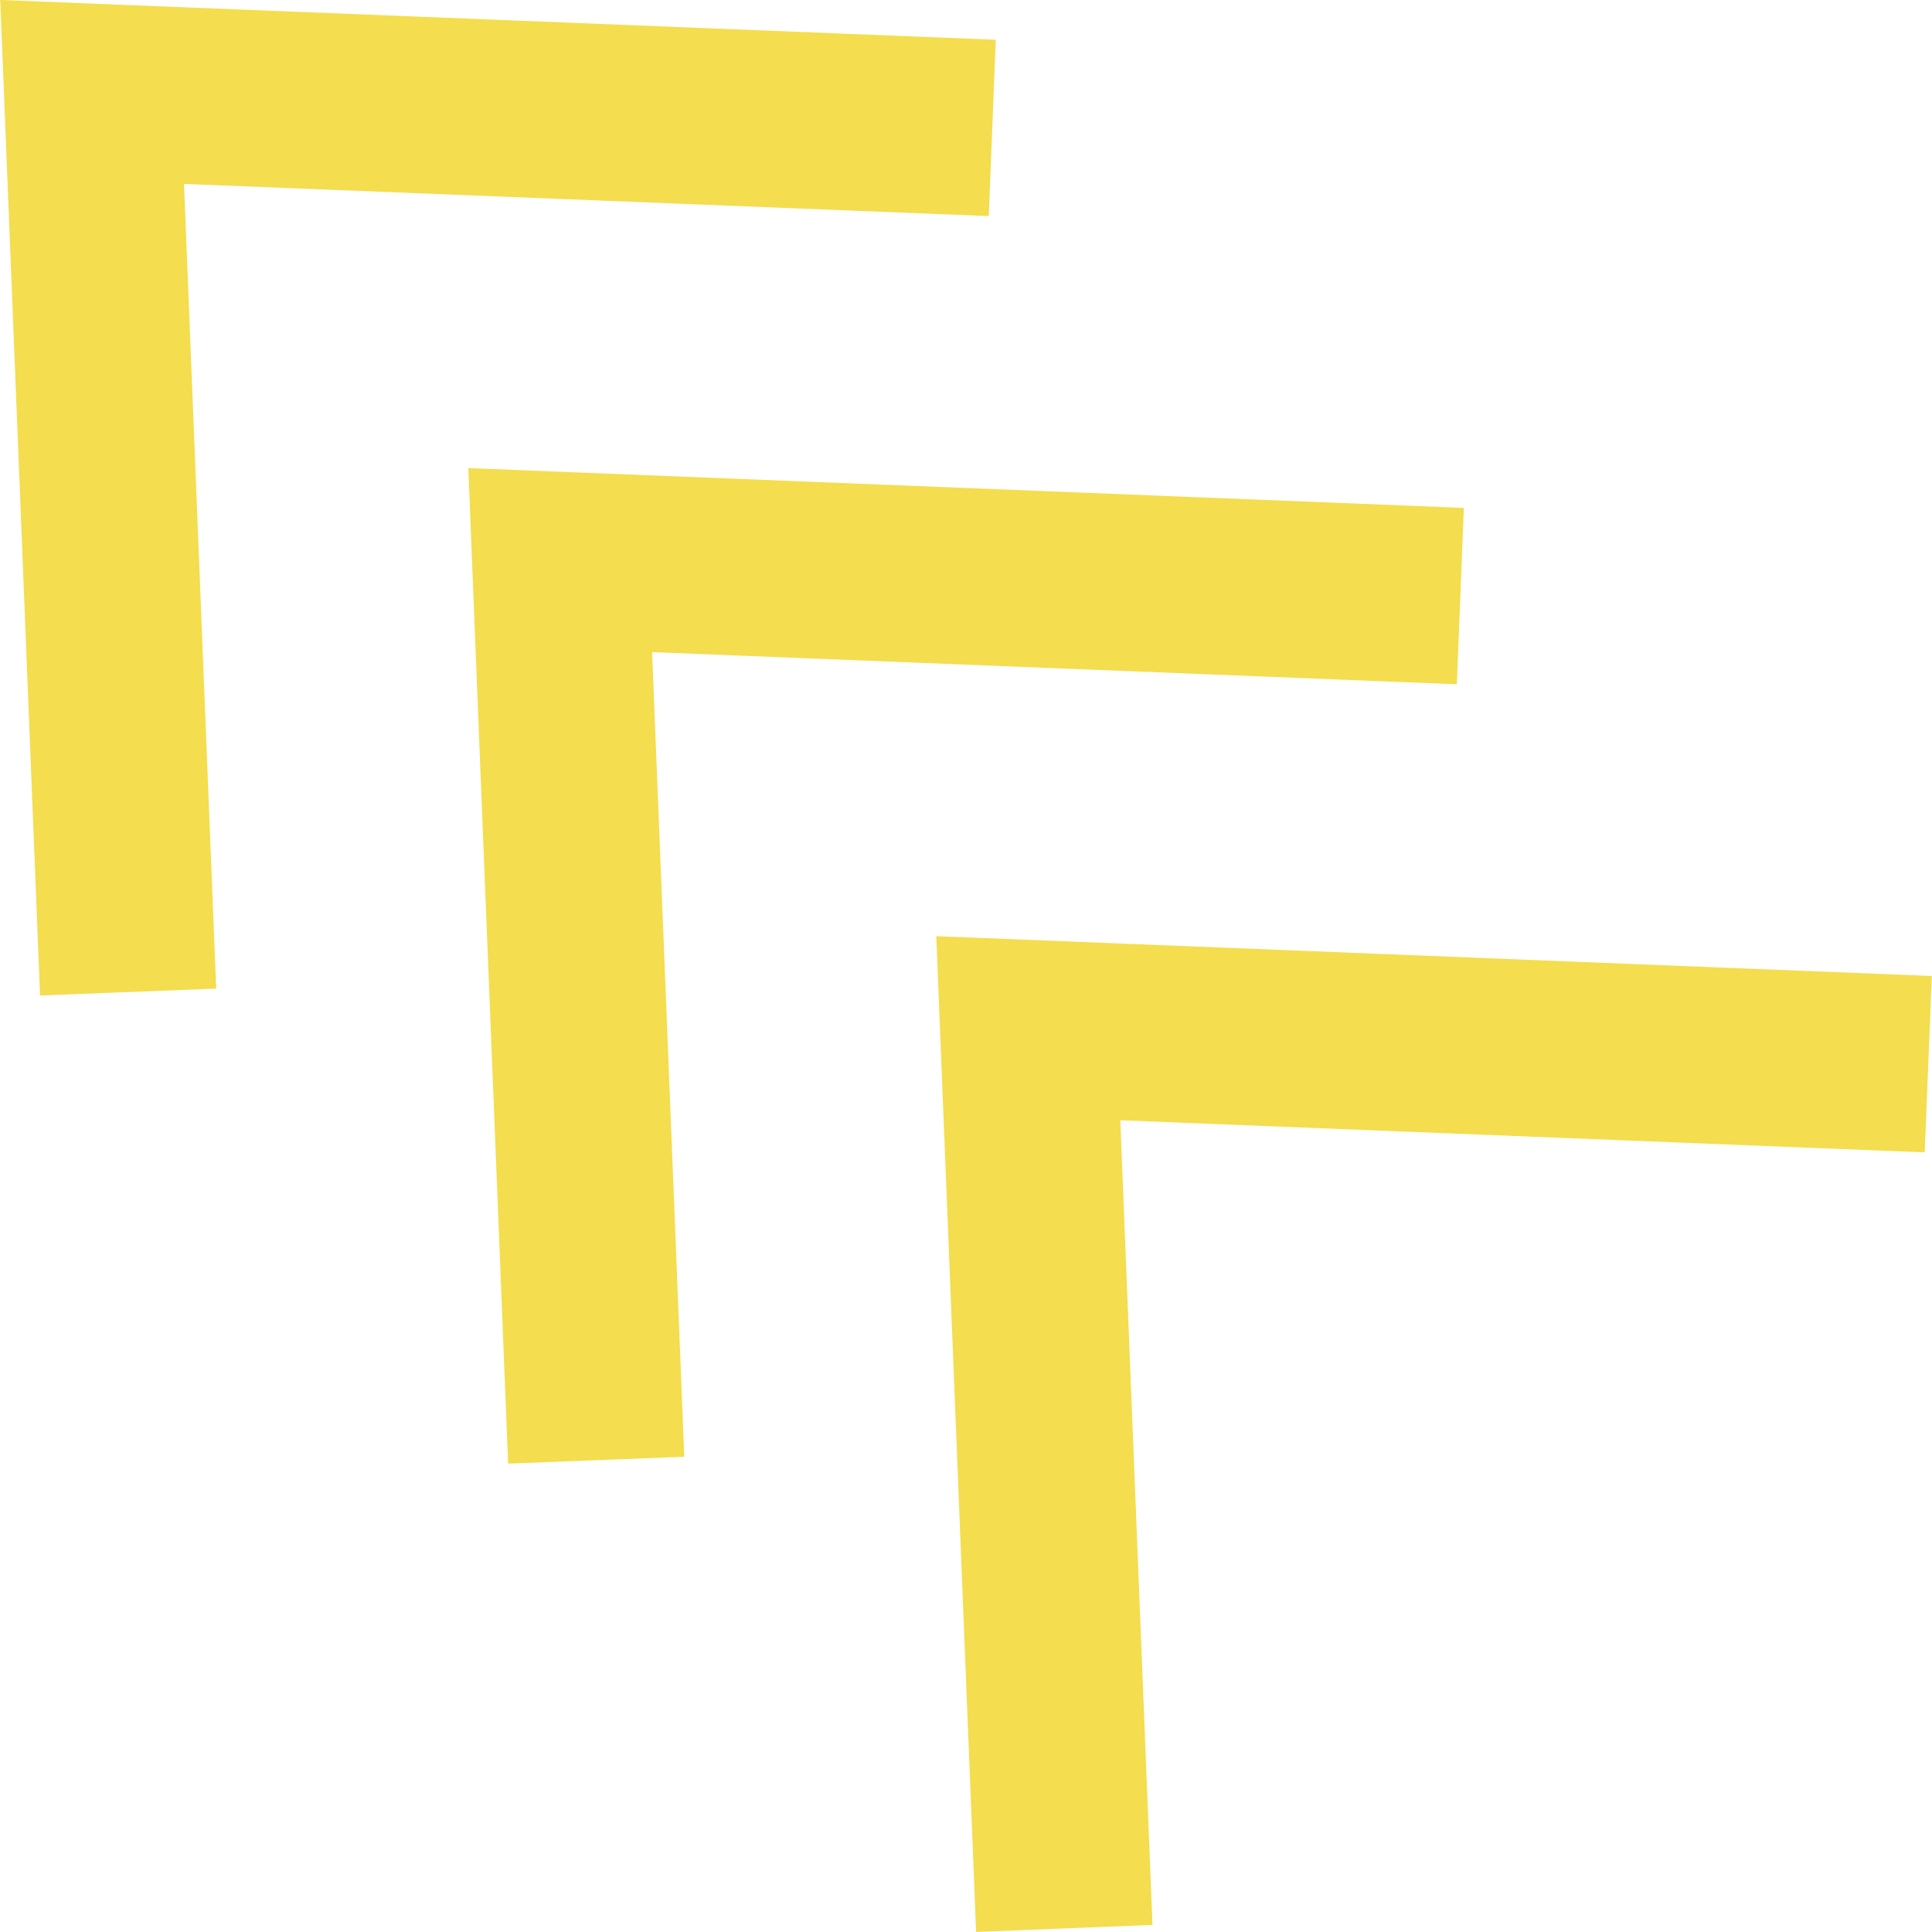 <svg xmlns="http://www.w3.org/2000/svg" width="32.797" height="32.796" viewBox="0 0 32.797 32.796">
  <g id="Grupo_717815" data-name="Grupo 717815" transform="translate(-58.224 -594.259)">
    <g id="Grupo_717813" data-name="Grupo 717813" transform="translate(58.224 594.259)">
      <path id="Trazado_100689" data-name="Trazado 100689" d="M19.875,238.564l-.546-13.66,13.661.546.119-2.993-16.9-.676.676,16.9Z" transform="translate(-16.205 -221.782)" fill="#f4dd4e"/>
      <path id="Trazado_100690" data-name="Trazado 100690" d="M11.772,246.666l-.546-13.659,13.661.546.119-2.994-16.9-.676.676,16.9Z" transform="translate(-0.156 -221.937)" fill="#f4dd4e"/>
      <path id="Trazado_100691" data-name="Trazado 100691" d="M16.9,238.661l-.121,2.994L3.124,241.11l.546,13.659-2.994.12L0,237.985Z" transform="translate(15.894 -222.093)" fill="#f4dd4e"/>
    </g>
  </g>
</svg>
